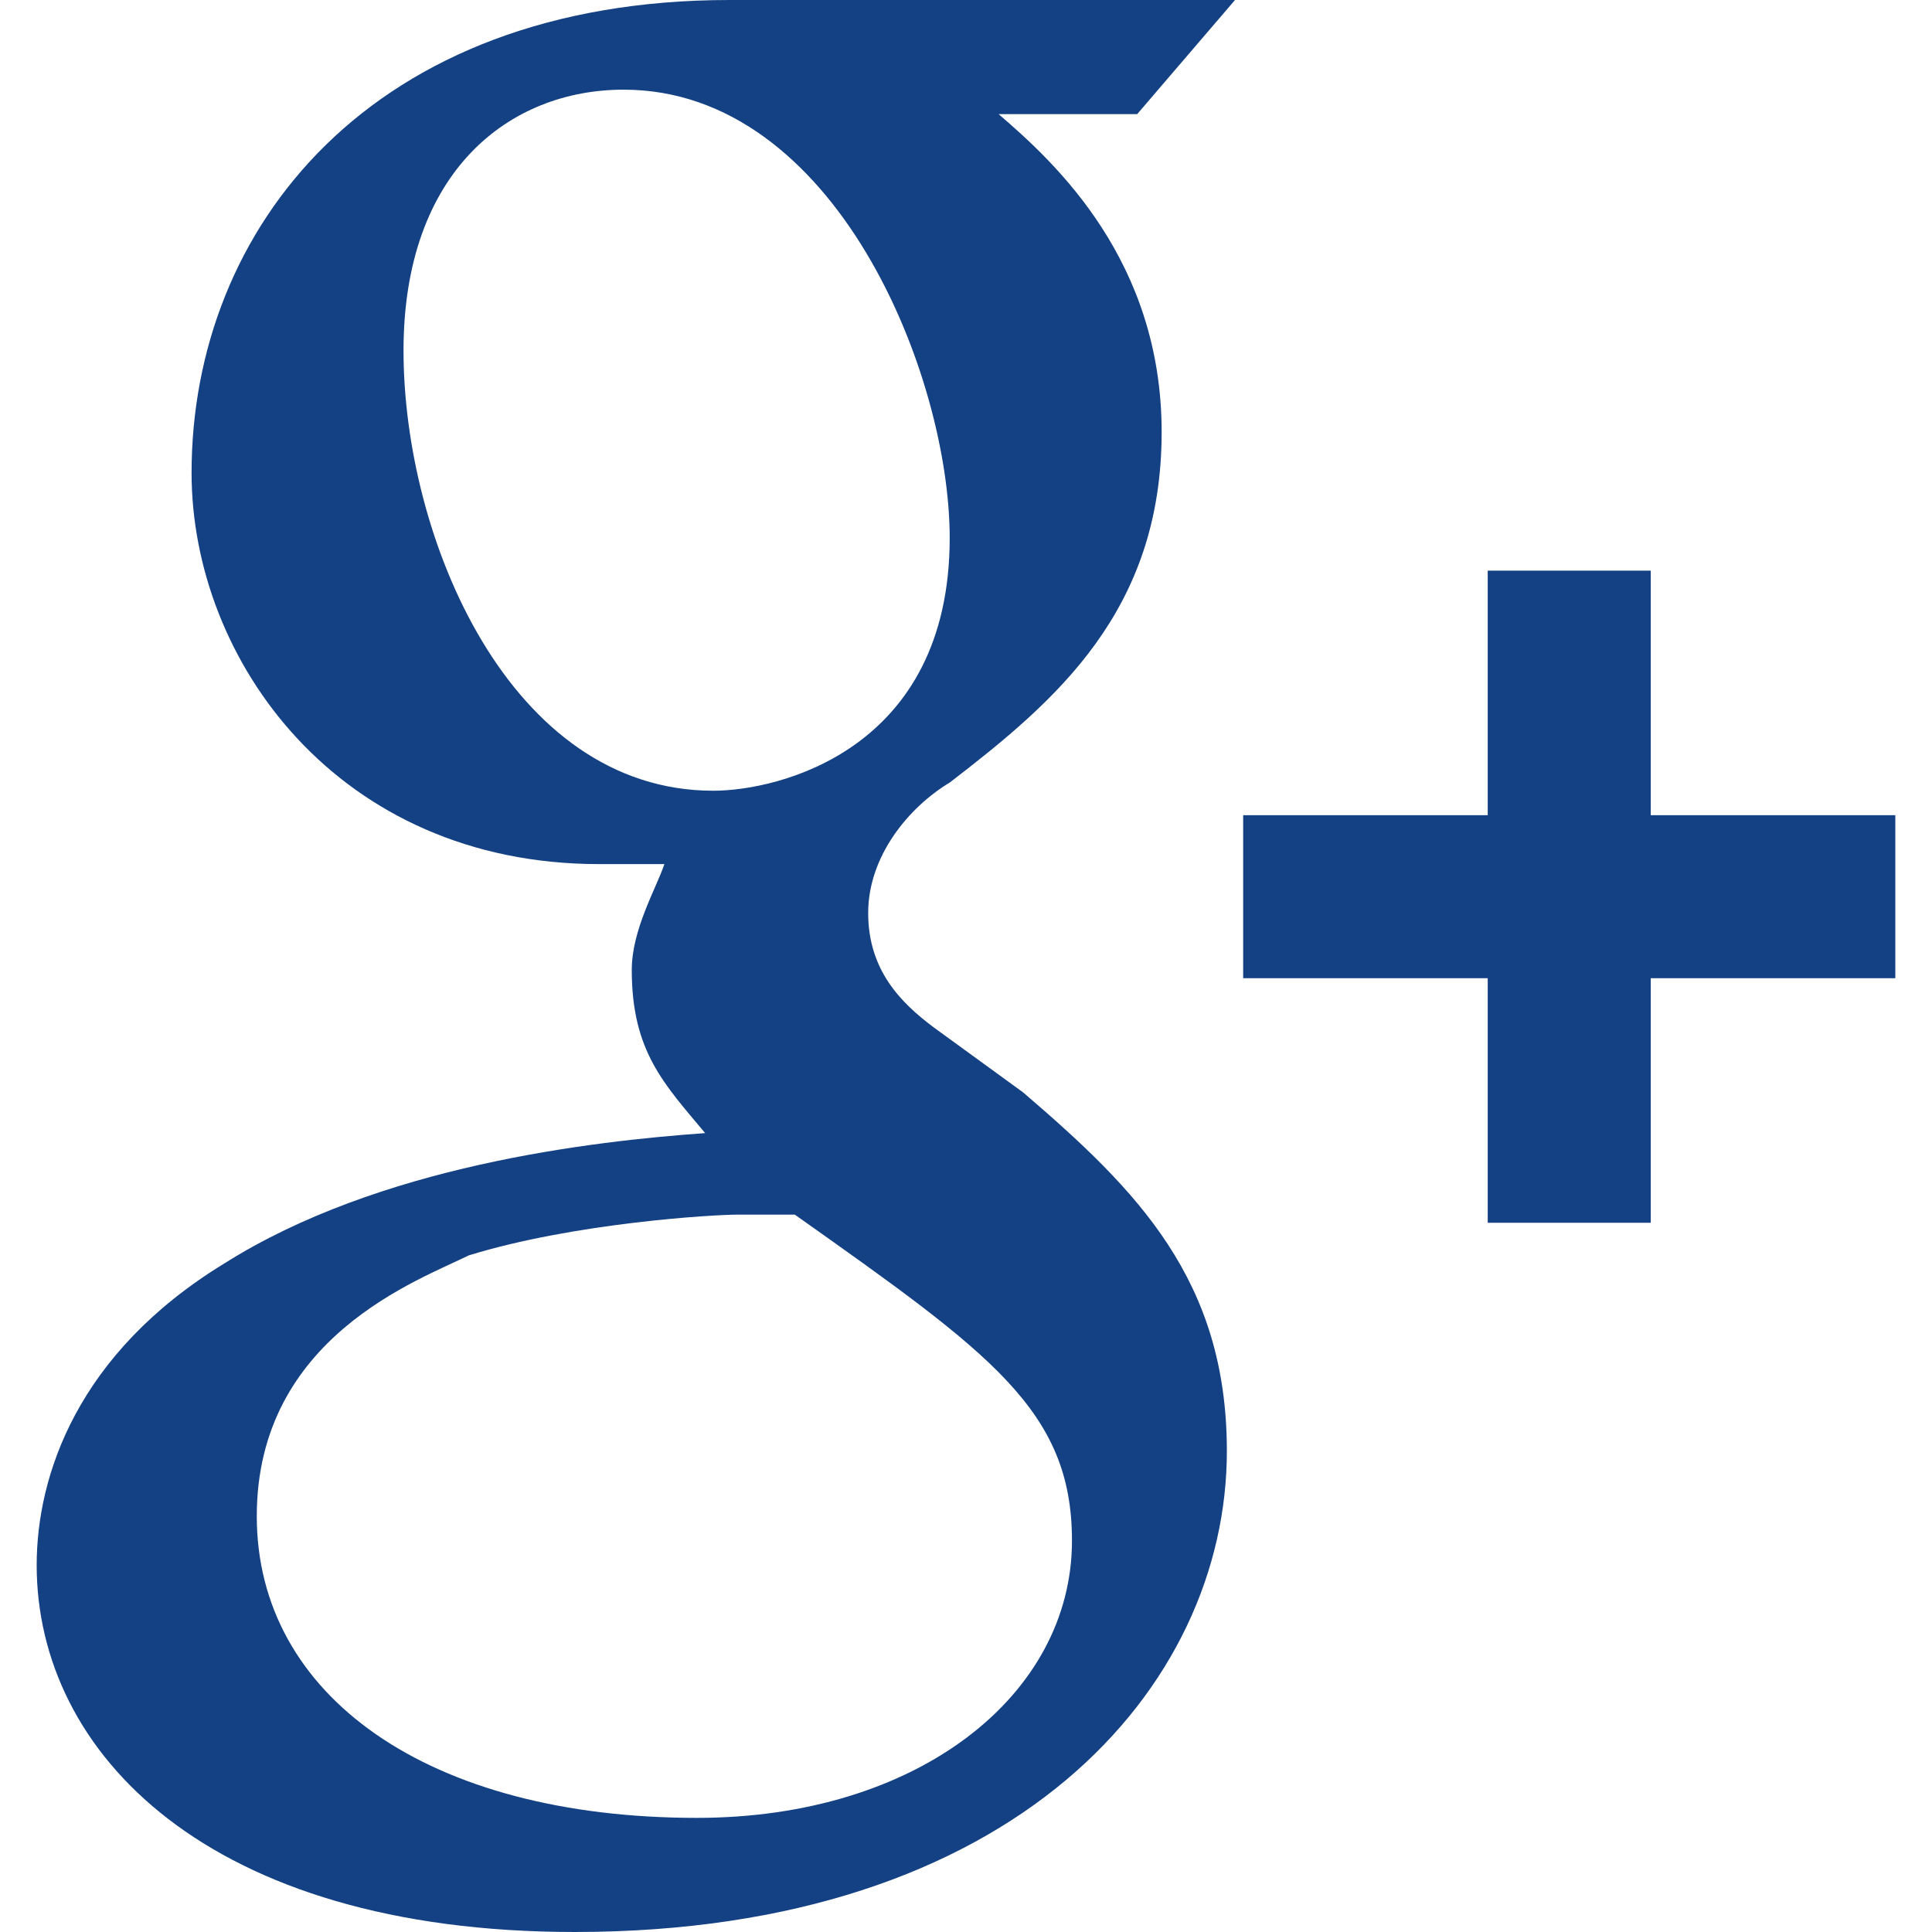 <svg xmlns="http://www.w3.org/2000/svg" width="512" height="512" viewBox="0 0 604.35 604.35"><path d="M516.375 255v-76.5h-51V255h-76.5v51h76.5v76.5h51V306h76.5v-51h-76.5zm-196.35 86.7l-28.051-20.4c-10.2-7.649-20.399-17.85-20.399-35.7s12.75-33.15 25.5-40.8c33.15-25.5 66.3-53.55 66.3-109.65 0-53.55-33.15-84.15-51-99.45h43.35l30.6-35.7h-158.1c-112.2 0-168.3 71.4-168.3 147.9 0 58.65 45.9 122.4 127.5 122.4h20.4c-2.55 7.65-10.2 20.4-10.2 33.15 0 25.5 10.2 35.7 22.95 51-35.7 2.55-102 10.2-150.45 40.8-45.9 28.05-58.65 66.3-58.65 94.35 0 58.65 53.55 114.75 168.3 114.75 137.7 0 204.001-76.5 204.001-150.449-.001-53.551-28.051-81.601-63.751-112.201zm-193.8-232.05c0-56.1 33.15-81.6 68.85-81.6 66.3 0 102 89.25 102 140.25 0 66.3-53.55 79.05-73.95 79.05-63.75 0-96.9-79.05-96.9-137.7zm91.799 459c-84.15 0-137.7-38.25-137.7-94.351 0-56.1 51-73.95 66.3-81.6 33.15-10.2 76.5-12.75 84.15-12.75h17.85c61.2 43.35 86.7 61.2 86.7 102 0 48.451-48.449 86.701-117.3 86.701z" fill="#144184"/></svg>